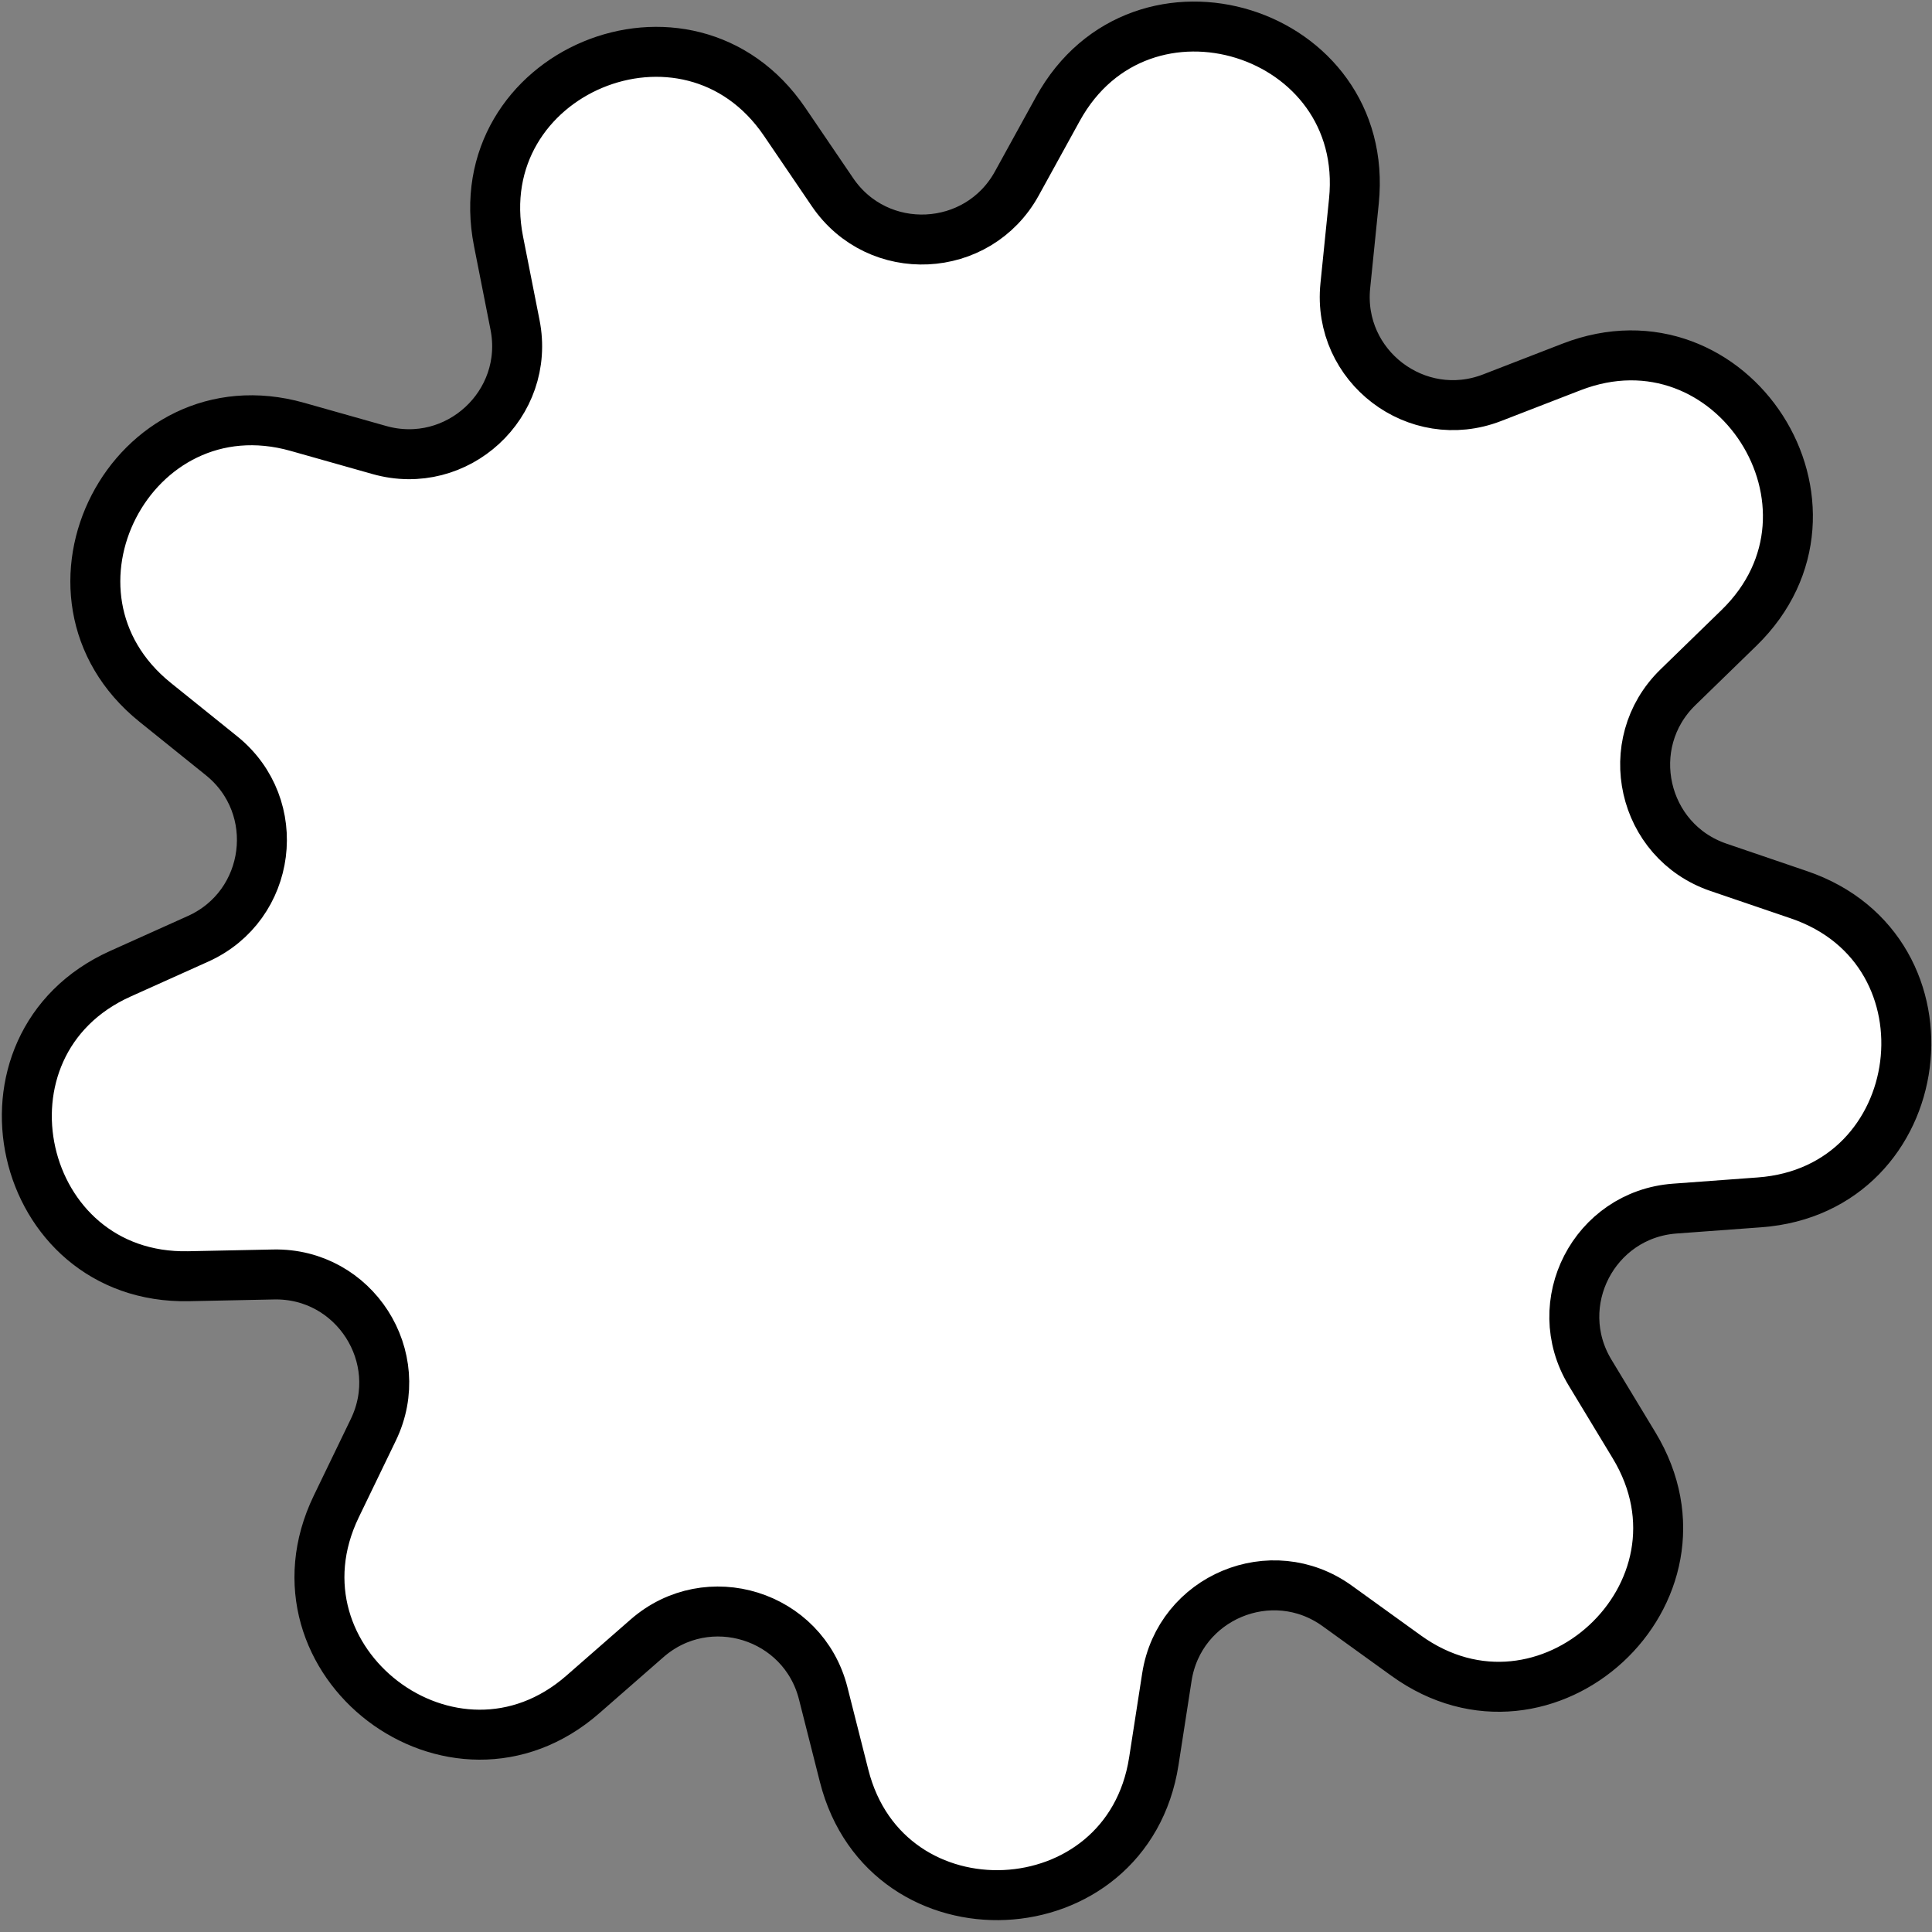 <svg width="116" height="116" viewBox="0 0 116 116" fill="none" xmlns="http://www.w3.org/2000/svg">
<rect x="0" y="0" width="116" height="116" fill="#808080" stroke="none"/>
<path d="M47.109 7.31C41.292 -1.245 27.928 4.343 29.933 14.493L30.923 19.506C31.863 24.266 27.446 28.34 22.777 27.02L17.86 25.63C7.905 22.814 1.259 35.686 9.319 42.172L13.3 45.376C17.08 48.418 16.315 54.379 11.89 56.368L7.23 58.464C-2.206 62.706 0.976 76.838 11.32 76.626L16.429 76.521C21.28 76.422 24.526 81.48 22.415 85.848L20.191 90.449C15.69 99.764 27.212 108.544 34.999 101.733L38.846 98.369C42.498 95.175 48.235 96.963 49.426 101.666L50.681 106.62C53.22 116.649 67.69 115.968 69.278 105.745L70.061 100.696C70.806 95.901 76.35 93.583 80.286 96.42L84.431 99.409C92.823 105.459 103.47 95.637 98.115 86.785L95.47 82.413C92.958 78.262 95.715 72.922 100.554 72.566L105.65 72.191C115.968 71.431 117.811 57.063 108.018 53.725L103.182 52.076C98.59 50.51 97.269 44.647 100.747 41.264L104.41 37.701C111.825 30.487 104.001 18.296 94.354 22.033L89.589 23.879C85.065 25.631 80.285 21.989 80.774 17.162L81.29 12.078C82.334 1.785 68.504 -2.525 63.516 6.539L61.052 11.016C58.712 15.266 52.709 15.549 49.982 11.536L47.109 7.31Z" fill="white" stroke="black" stroke-width="3"/>
</svg>
